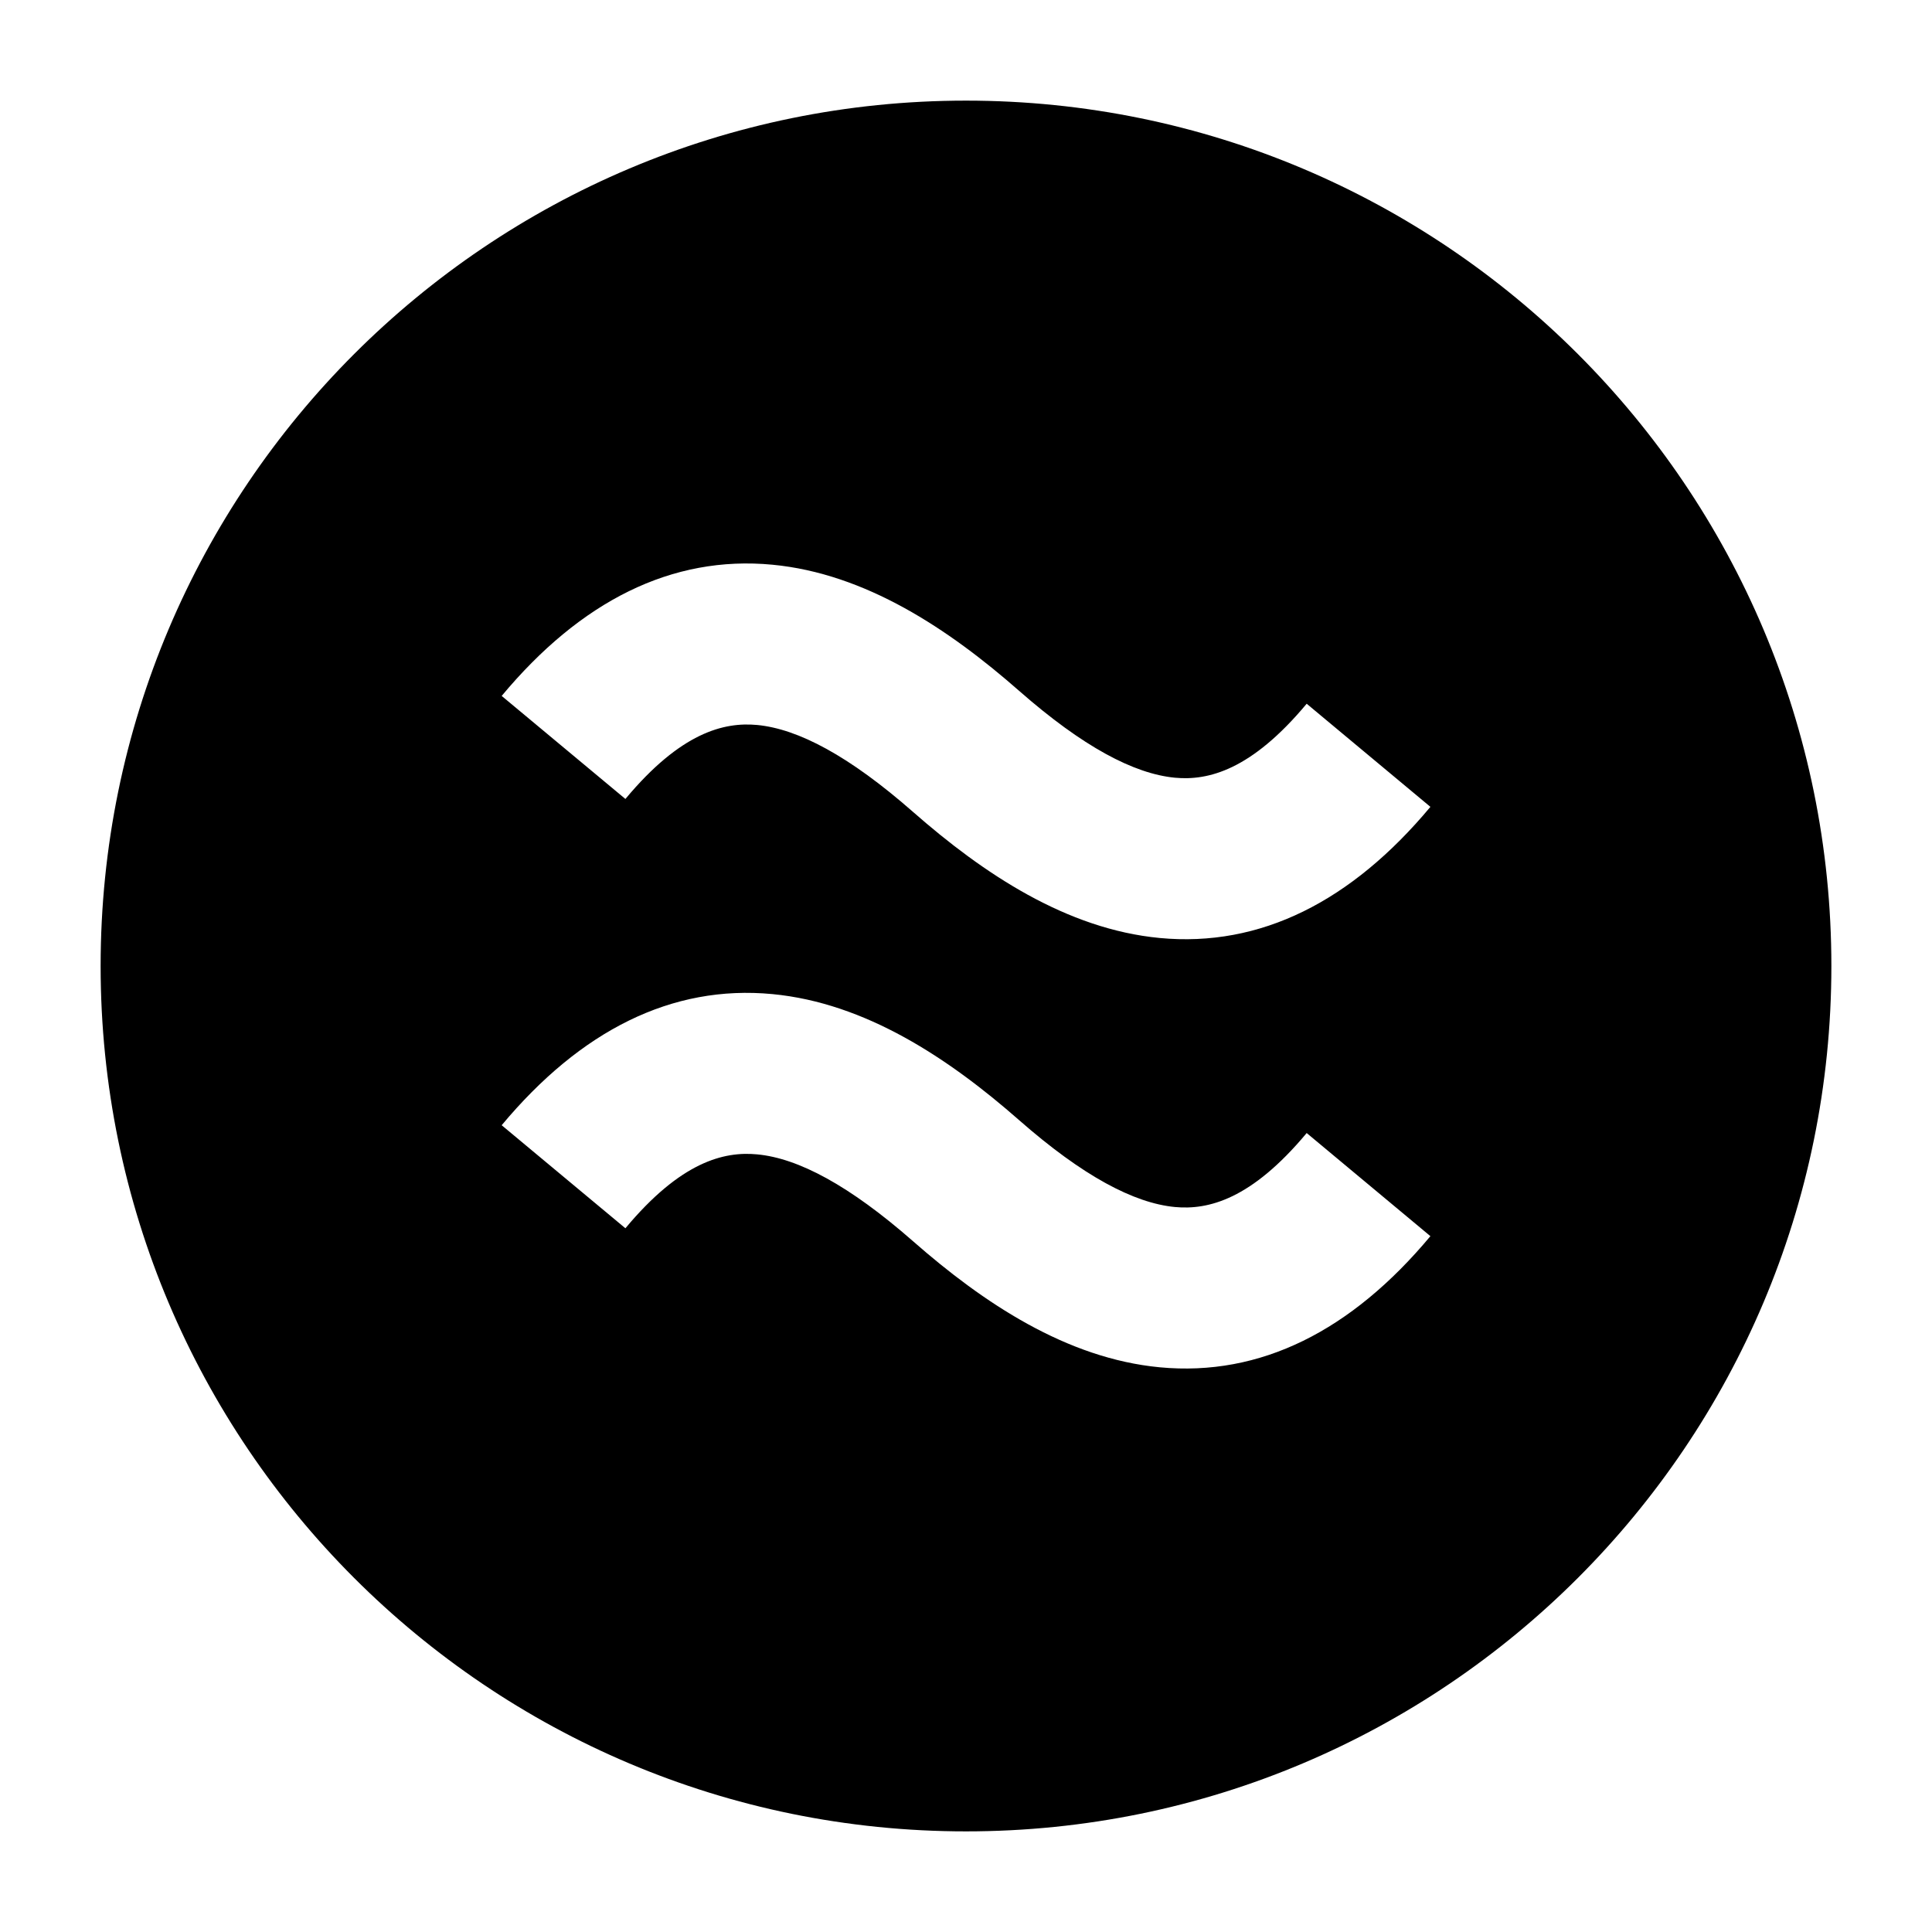 <svg width="24" height="24" viewBox="0 0 24 24" xmlns="http://www.w3.org/2000/svg">
    <path fill-rule="evenodd" clip-rule="evenodd" d="M12 1.25C6.063 1.25 1.25 6.063 1.25 12C1.25 17.937 6.063 22.75 12 22.75C17.937 22.75 22.75 17.937 22.75 12C22.75 6.063 17.937 1.25 12 1.25ZM7.769 9.925C8.456 9.101 8.991 8.967 9.406 9.006C9.916 9.055 10.55 9.391 11.341 10.085C12.217 10.854 13.25 11.542 14.406 11.652C15.658 11.771 16.789 11.198 17.769 10.023L16.232 8.742C15.545 9.566 15.01 9.7 14.595 9.661C14.085 9.612 13.451 9.276 12.66 8.582C11.784 7.813 10.751 7.125 9.595 7.015C8.344 6.896 7.212 7.469 6.232 8.645L7.769 9.925ZM7.769 15.258C8.456 14.434 8.991 14.3 9.406 14.34C9.916 14.388 10.55 14.725 11.341 15.418C12.217 16.187 13.25 16.875 14.406 16.985C15.658 17.104 16.789 16.531 17.769 15.356L16.232 14.075C15.545 14.899 15.01 15.033 14.595 14.994C14.085 14.945 13.451 14.609 12.66 13.915C11.784 13.146 10.751 12.459 9.595 12.349C8.344 12.23 7.212 12.803 6.232 13.978L7.769 15.258Z"/>
</svg>
